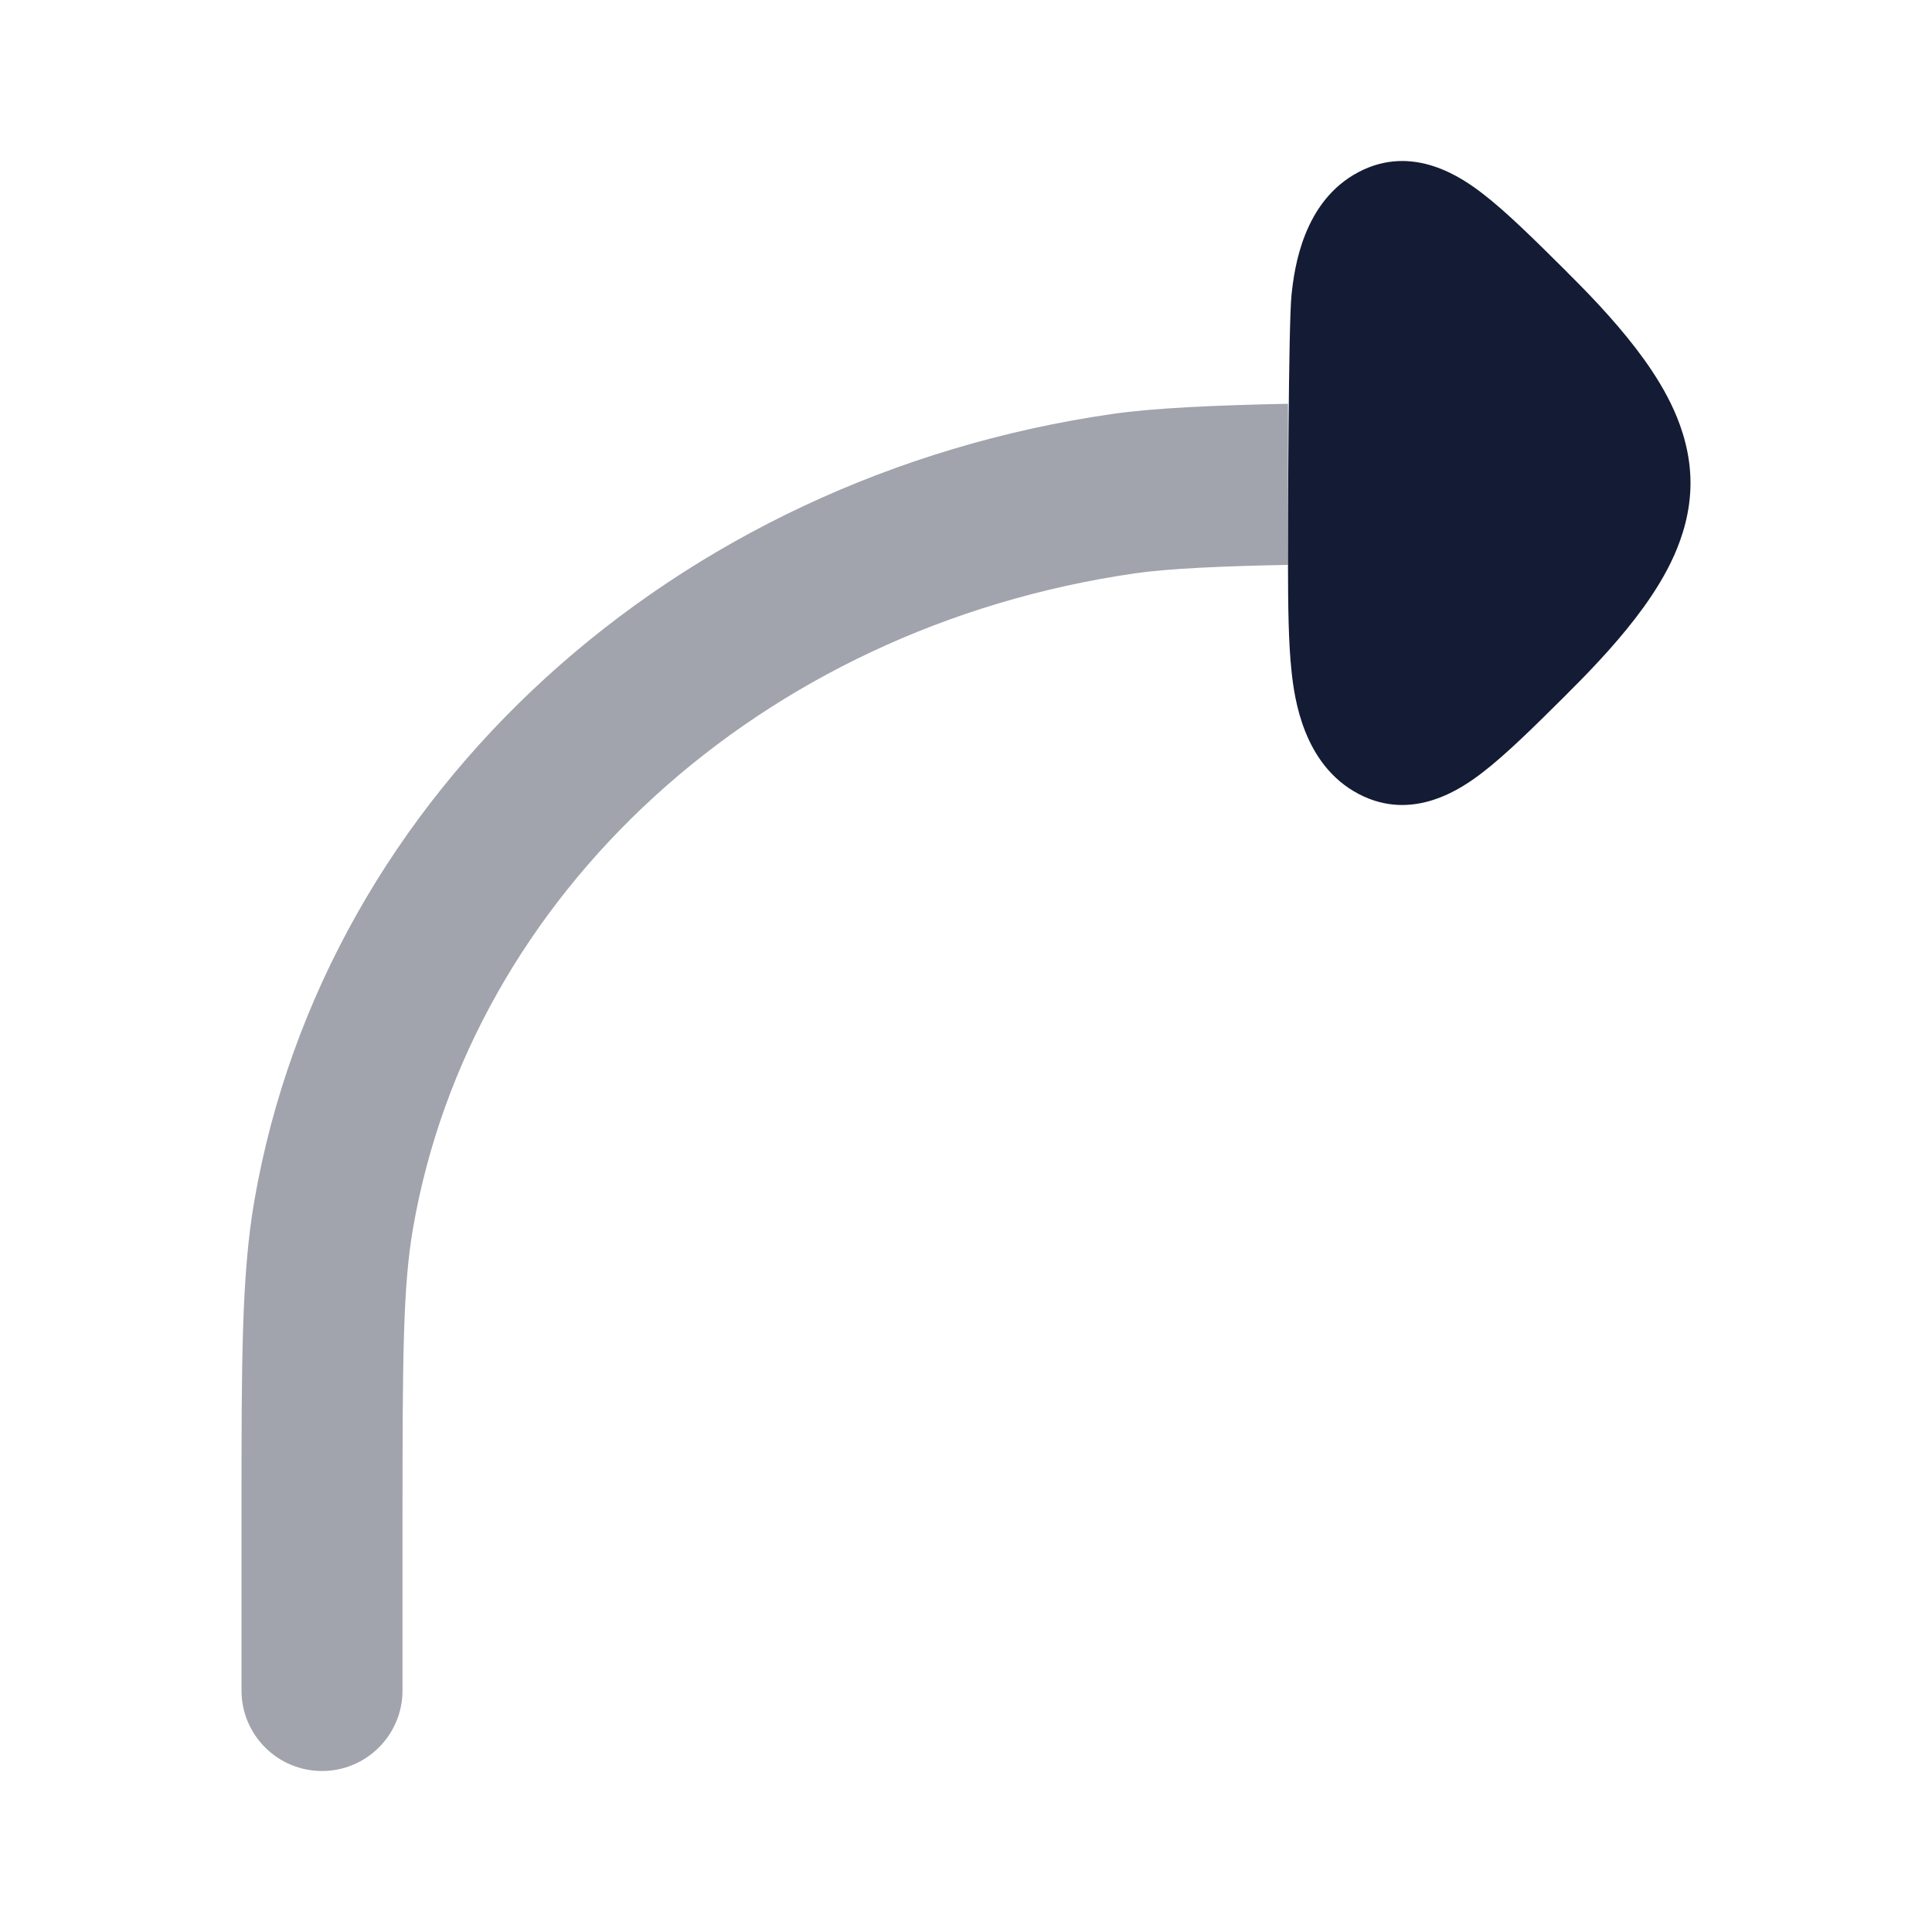 <svg width="24" height="24" viewBox="0 0 24 24" fill="none" xmlns="http://www.w3.org/2000/svg">
<path opacity="0.4" d="M4 22C3.448 22 3 21.552 3 21L3 18.796C3 16.916 3 15.836 3.16 14.914C4.043 9.829 8.388 5.927 13.814 5.143C14.322 5.069 15.09 5.034 16 5.016L16 7.017C15.168 7.033 14.51 7.063 14.1 7.122C9.425 7.798 5.848 11.124 5.131 15.256C5.004 15.986 5 16.88 5 18.923V21C5 21.552 4.552 22 4 22Z" fill="#141B34"/>
<path d="M18.414 9.598C18.17 9.785 17.558 10.222 16.876 9.862C16.188 9.5 16.079 8.67 16.044 8.339C16.005 7.978 16.001 7.517 16 7.017C16 6.503 16.005 4.03 16.044 3.661C16.079 3.33 16.188 2.5 16.876 2.138C17.558 1.778 18.17 2.215 18.414 2.402C18.712 2.63 19.064 2.98 19.441 3.354L19.486 3.4C19.816 3.727 20.158 4.095 20.424 4.466C20.558 4.653 20.692 4.866 20.796 5.099C20.896 5.324 21 5.636 21 6C21 6.364 20.896 6.676 20.796 6.901C20.692 7.134 20.558 7.347 20.424 7.534C20.158 7.905 19.816 8.273 19.486 8.6L19.441 8.646C19.064 9.02 18.712 9.37 18.414 9.598Z" fill="#141B34"/>
</svg>
